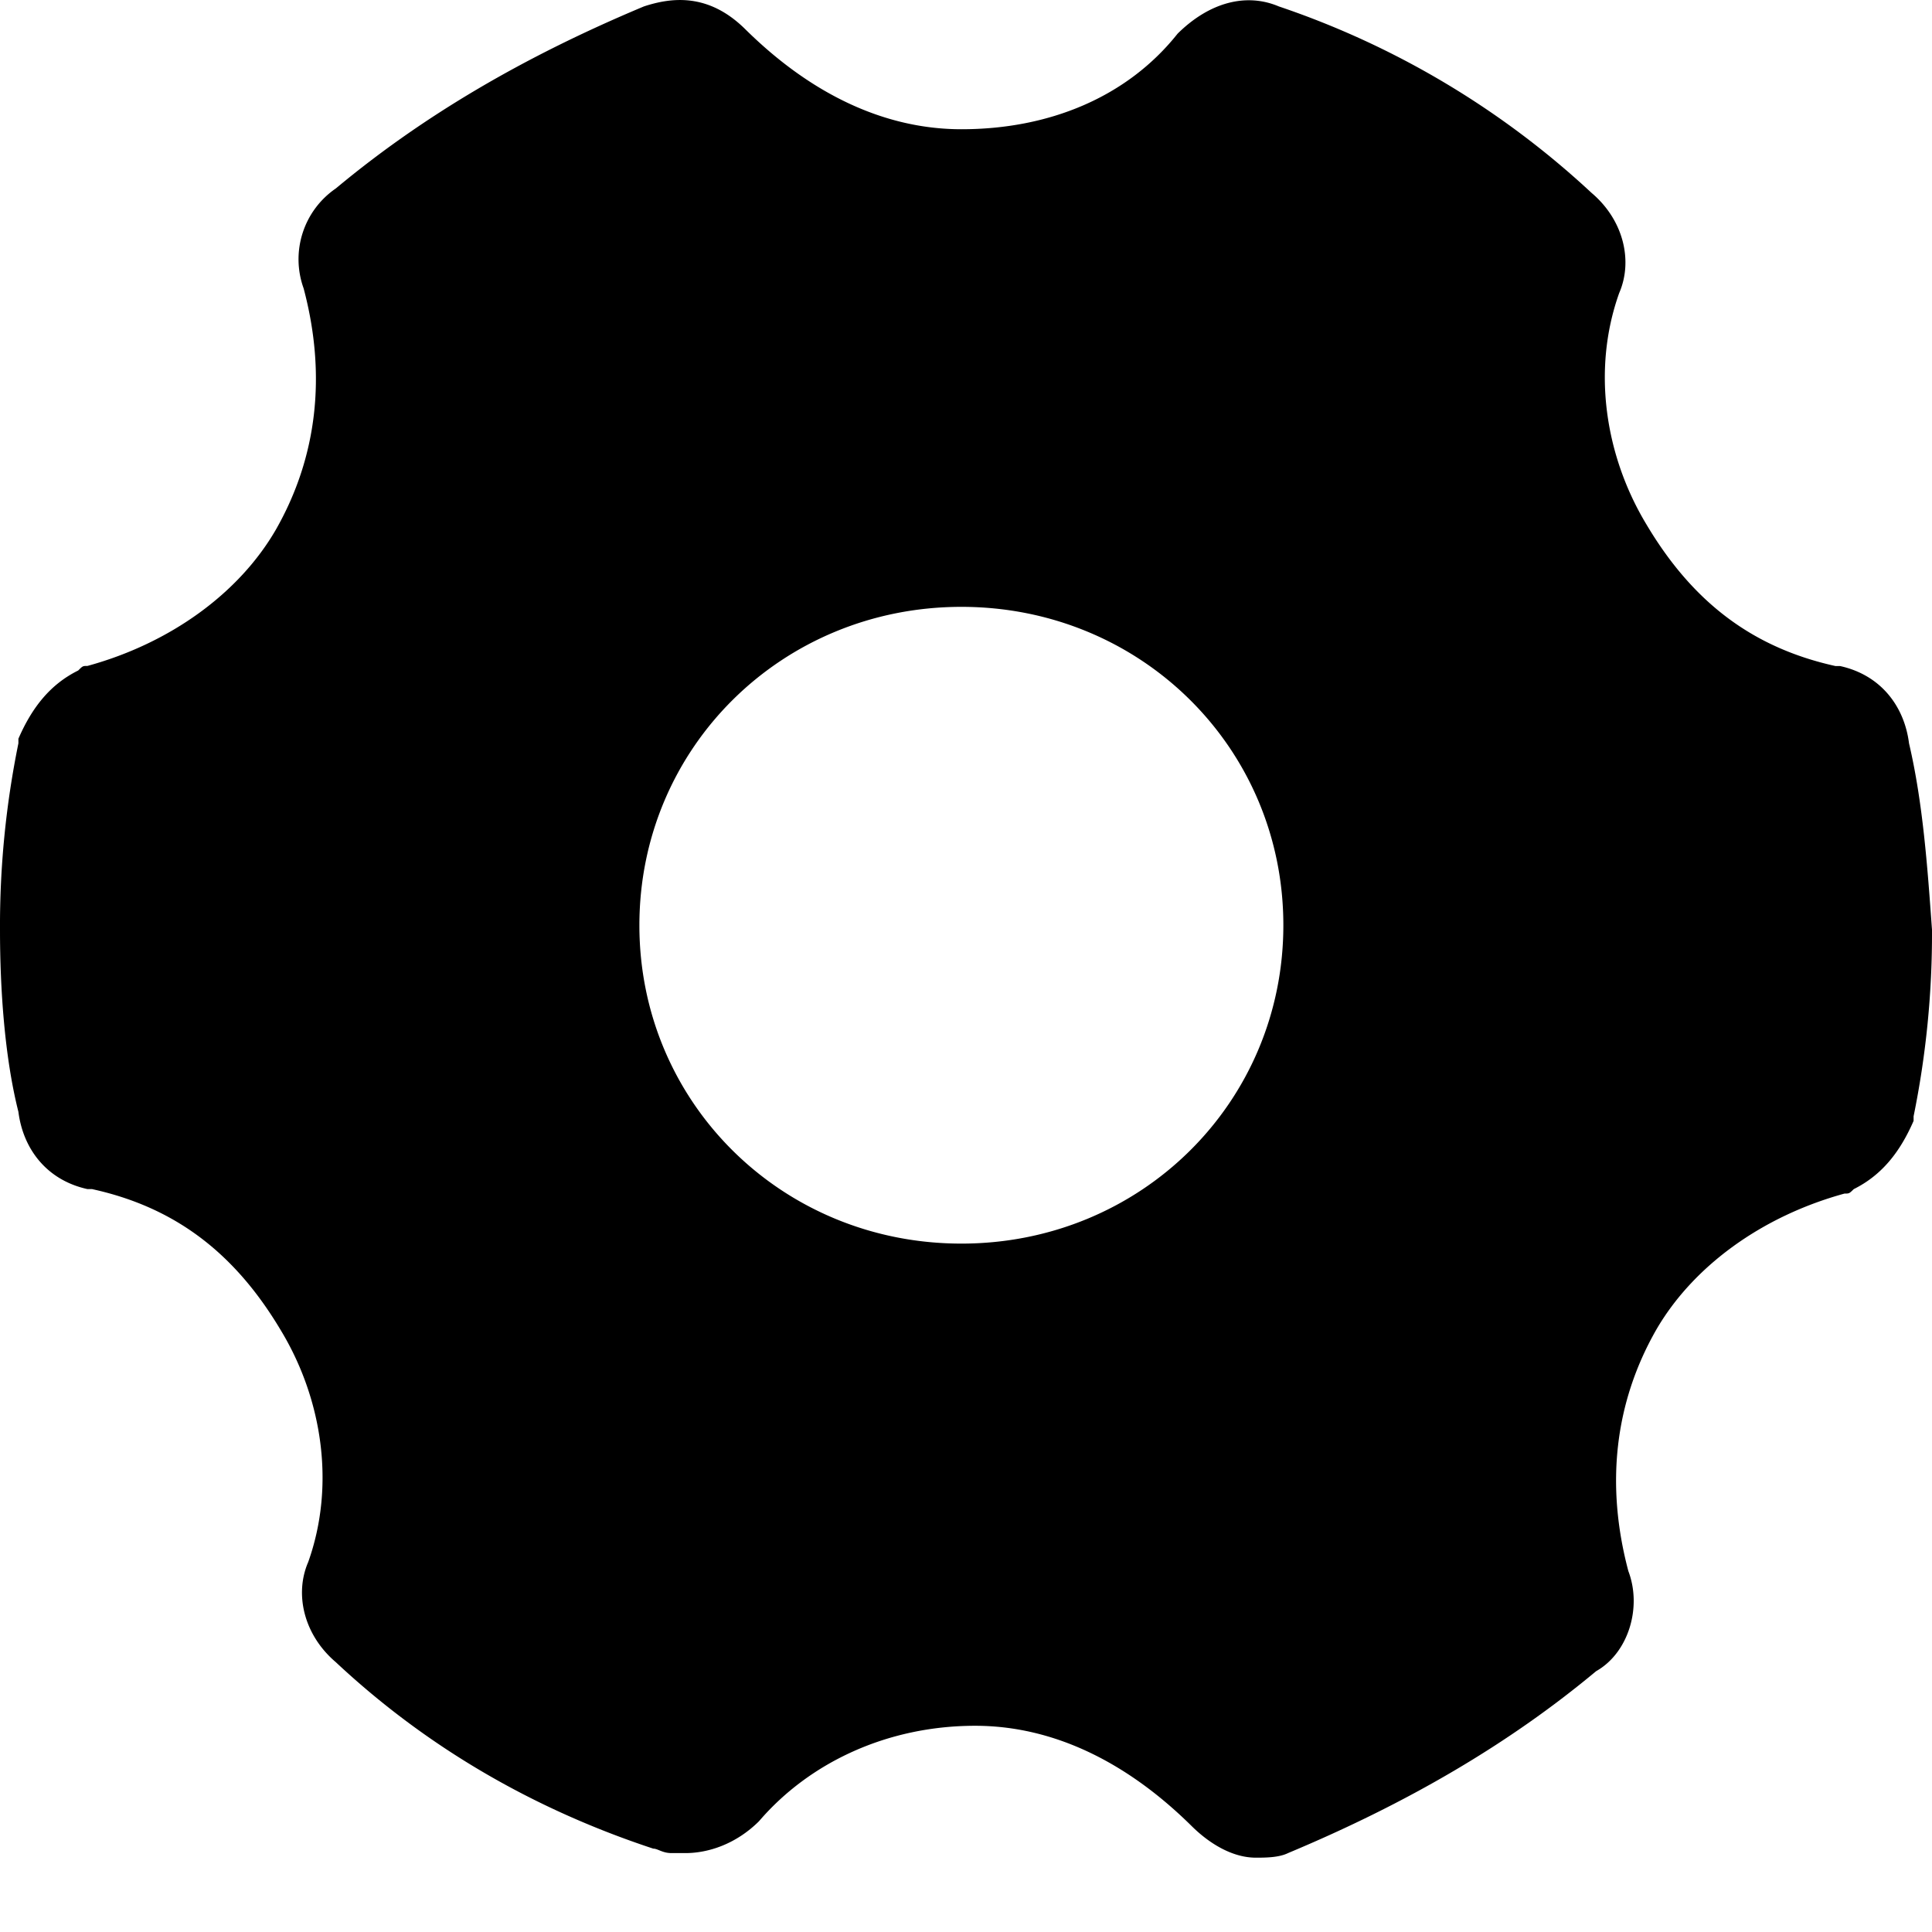 <svg class="icon" viewBox="0 0 1024 1024" xmlns="http://www.w3.org/2000/svg" width="200" height="200"><defs><style/></defs><path d="M1011.82 393.97c-2.425-19.294-14.66-36.163-36.595-40.96H972.8c-43.87-9.7-75.56-33.791-99.975-74.751-21.935-36.164-29.265-81.974-14.605-122.988 7.33-16.87 2.425-38.589-14.66-53.033A458.644 458.644 0 0 0 677.78 3.395C660.75-3.827 641.24.97 624.155 17.84 597.315 51.631 555.87 68.5 509.575 68.5c-41.5 0-80.465-19.294-114.58-53.032-19.51-19.295-39.02-16.87-53.68-12.073-63.38 26.517-117.005 57.883-163.3 96.472a45.487 45.487 0 0 0-17.085 52.978c12.18 45.811 7.275 89.25-14.66 127.785-19.51 33.792-56.05 60.308-99.92 72.327-2.48 0-2.48 0-4.905 2.425-14.605 7.222-24.36 19.294-31.69 36.163v2.426A483.651 483.651 0 0 0 0 492.813c0 31.313 2.425 67.477 9.755 96.472 2.425 19.24 14.605 36.11 36.594 40.96h2.426c43.87 9.593 75.56 33.738 99.974 74.698 21.936 36.164 29.211 81.974 14.606 122.988-7.33 16.869-2.425 38.535 14.605 53.032 46.35 43.386 102.4 77.124 168.26 98.843 2.425 0 4.85 2.372 9.7 2.372h7.33c12.235 0 26.84-4.797 39.02-16.87 26.84-31.312 68.285-50.607 114.58-50.607 41.5 0 80.465 19.295 114.635 53.033 9.7 9.647 21.935 16.869 34.115 16.869 4.85 0 12.18 0 17.085-2.425 63.38-26.517 117.005-57.83 163.3-96.418 17.085-9.647 24.415-33.738 17.085-53.032-12.18-45.81-7.275-89.196 14.66-127.73 19.51-33.793 56.05-60.363 99.92-72.382 2.48 0 2.48 0 4.905-2.37 14.605-7.277 24.36-19.295 31.69-36.164v-2.426a483.651 483.651 0 0 0 9.755-98.843c-2.425-33.738-4.85-67.53-12.18-98.842zm-502.3 265.163c-95.07 0-170.63-74.698-170.63-168.69 0-94.101 75.56-168.8 170.685-168.8 95.07 0 170.63 74.699 170.63 168.745 0 94.047-75.56 168.745-170.63 168.745z"/></svg>